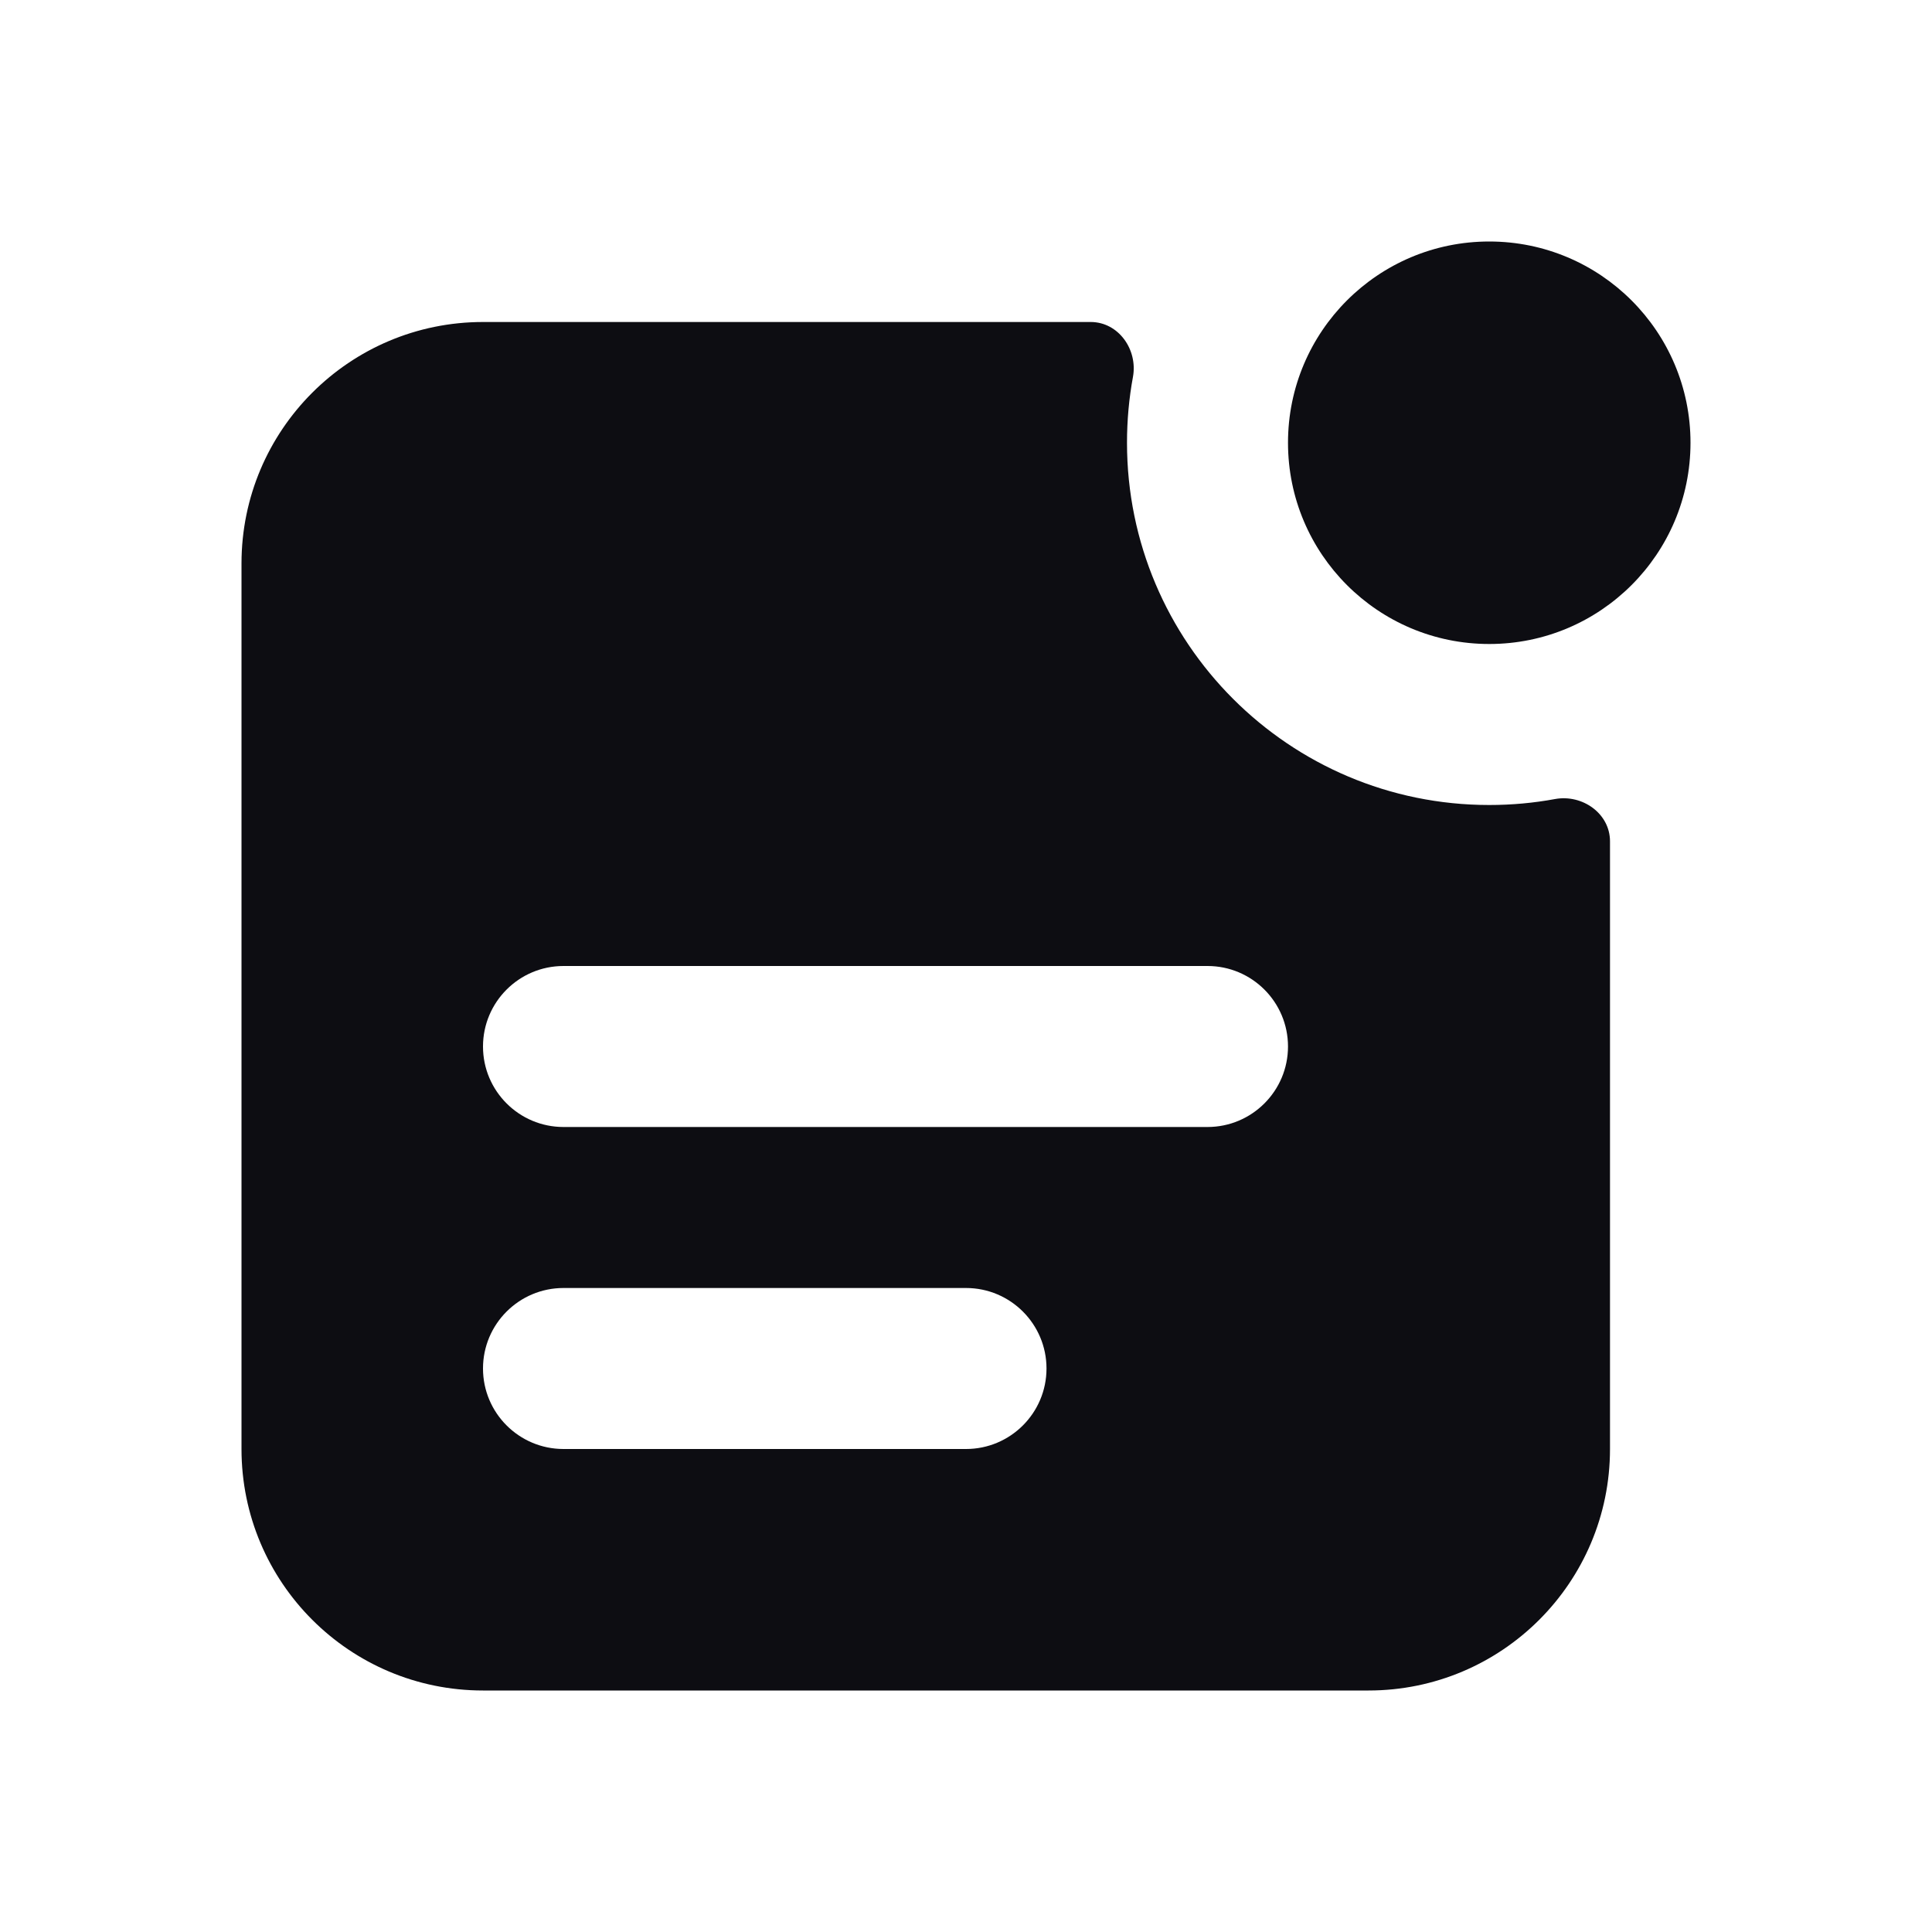<svg width="24" height="24" viewBox="0 0 24 24" fill="none" xmlns="http://www.w3.org/2000/svg">
<path d="M21 5.5C21 6.881 19.881 8 18.5 8C17.119 8 16 6.881 16 5.5C16 4.119 17.119 3 18.5 3C19.881 3 21 4.119 21 5.5Z" fill="#0D0D12"/>
<path fill-rule="evenodd" clip-rule="evenodd" d="M18.5 10C18.779 10 19.052 9.975 19.317 9.926C19.657 9.864 20 10.106 20 10.451V18C20 19.657 18.657 21 17 21H6C4.343 21 3 19.657 3 18V7C3 5.343 4.343 4 6 4H13.549C13.894 4 14.136 4.343 14.074 4.682C14.025 4.948 14 5.221 14 5.5C14 7.985 16.015 10 18.5 10ZM7 12C6.448 12 6 12.448 6 13C6 13.552 6.448 14 7 14H15C15.552 14 16 13.552 16 13C16 12.448 15.552 12 15 12H7ZM7 16C6.448 16 6 16.448 6 17C6 17.552 6.448 18 7 18H12C12.552 18 13 17.552 13 17C13 16.448 12.552 16 12 16H7Z" fill="#0D0D12"/>
</svg>
